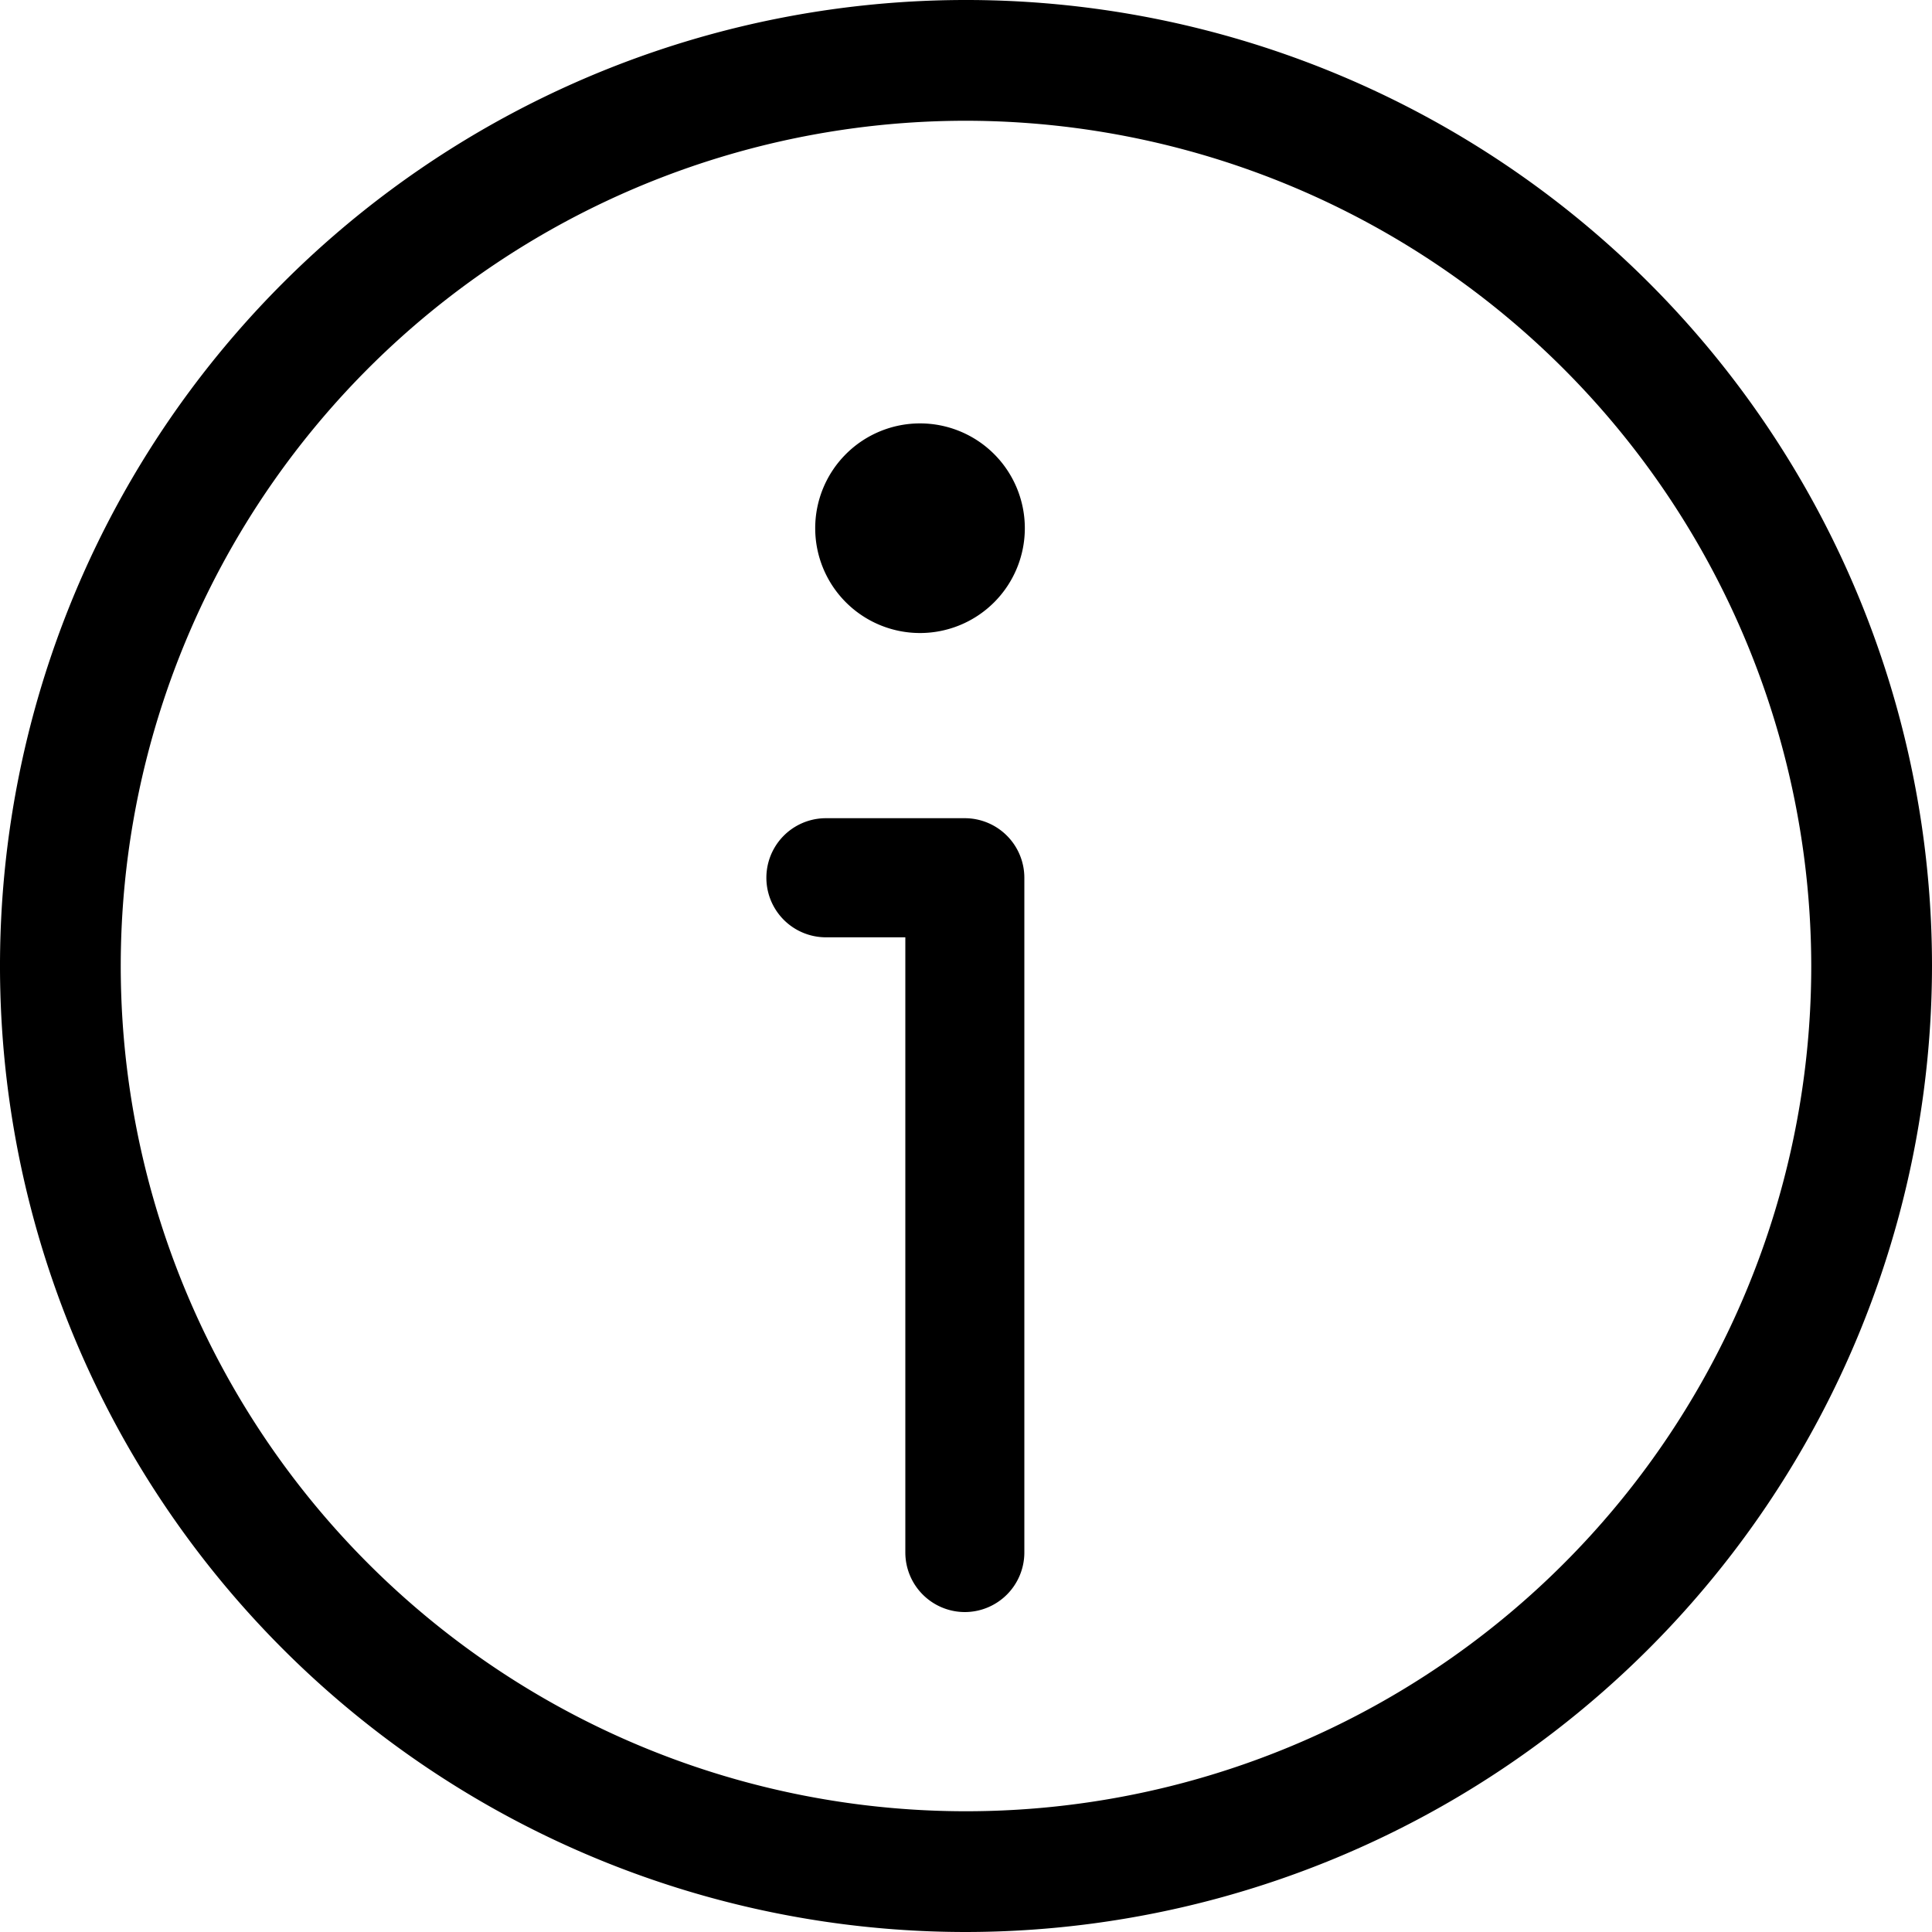<svg id="info" xmlns="http://www.w3.org/2000/svg" width="20" height="20" viewBox="0 0 20 20">
  <path id="Path_3991" data-name="Path 3991" d="M236.838,107.753a1.085,1.085,0,1,1-1.085-1.085A1.085,1.085,0,0,1,236.838,107.753Zm0,0" transform="translate(-226.229 -102.285)" fill="#000000"/>
  <path id="Path_3992" data-name="Path 3992" d="M204.722,200.218a.617.617,0,0,1-.616-.616v-6.369h-.822a.616.616,0,1,1,0-1.233h1.438a.617.617,0,0,1,.616.616V199.6A.617.617,0,0,1,204.722,200.218Zm0,0" transform="translate(-194.734 -183.53)" fill="#000000"/>
  <path id="Path_3993" data-name="Path 3993" d="M10,20A10,10,0,1,1,20,10,10.011,10.011,0,0,1,10,20ZM10,1.25A8.75,8.75,0,1,0,18.75,10,8.76,8.76,0,0,0,10,1.25Zm0,0" fill="#000000"/>
</svg>
